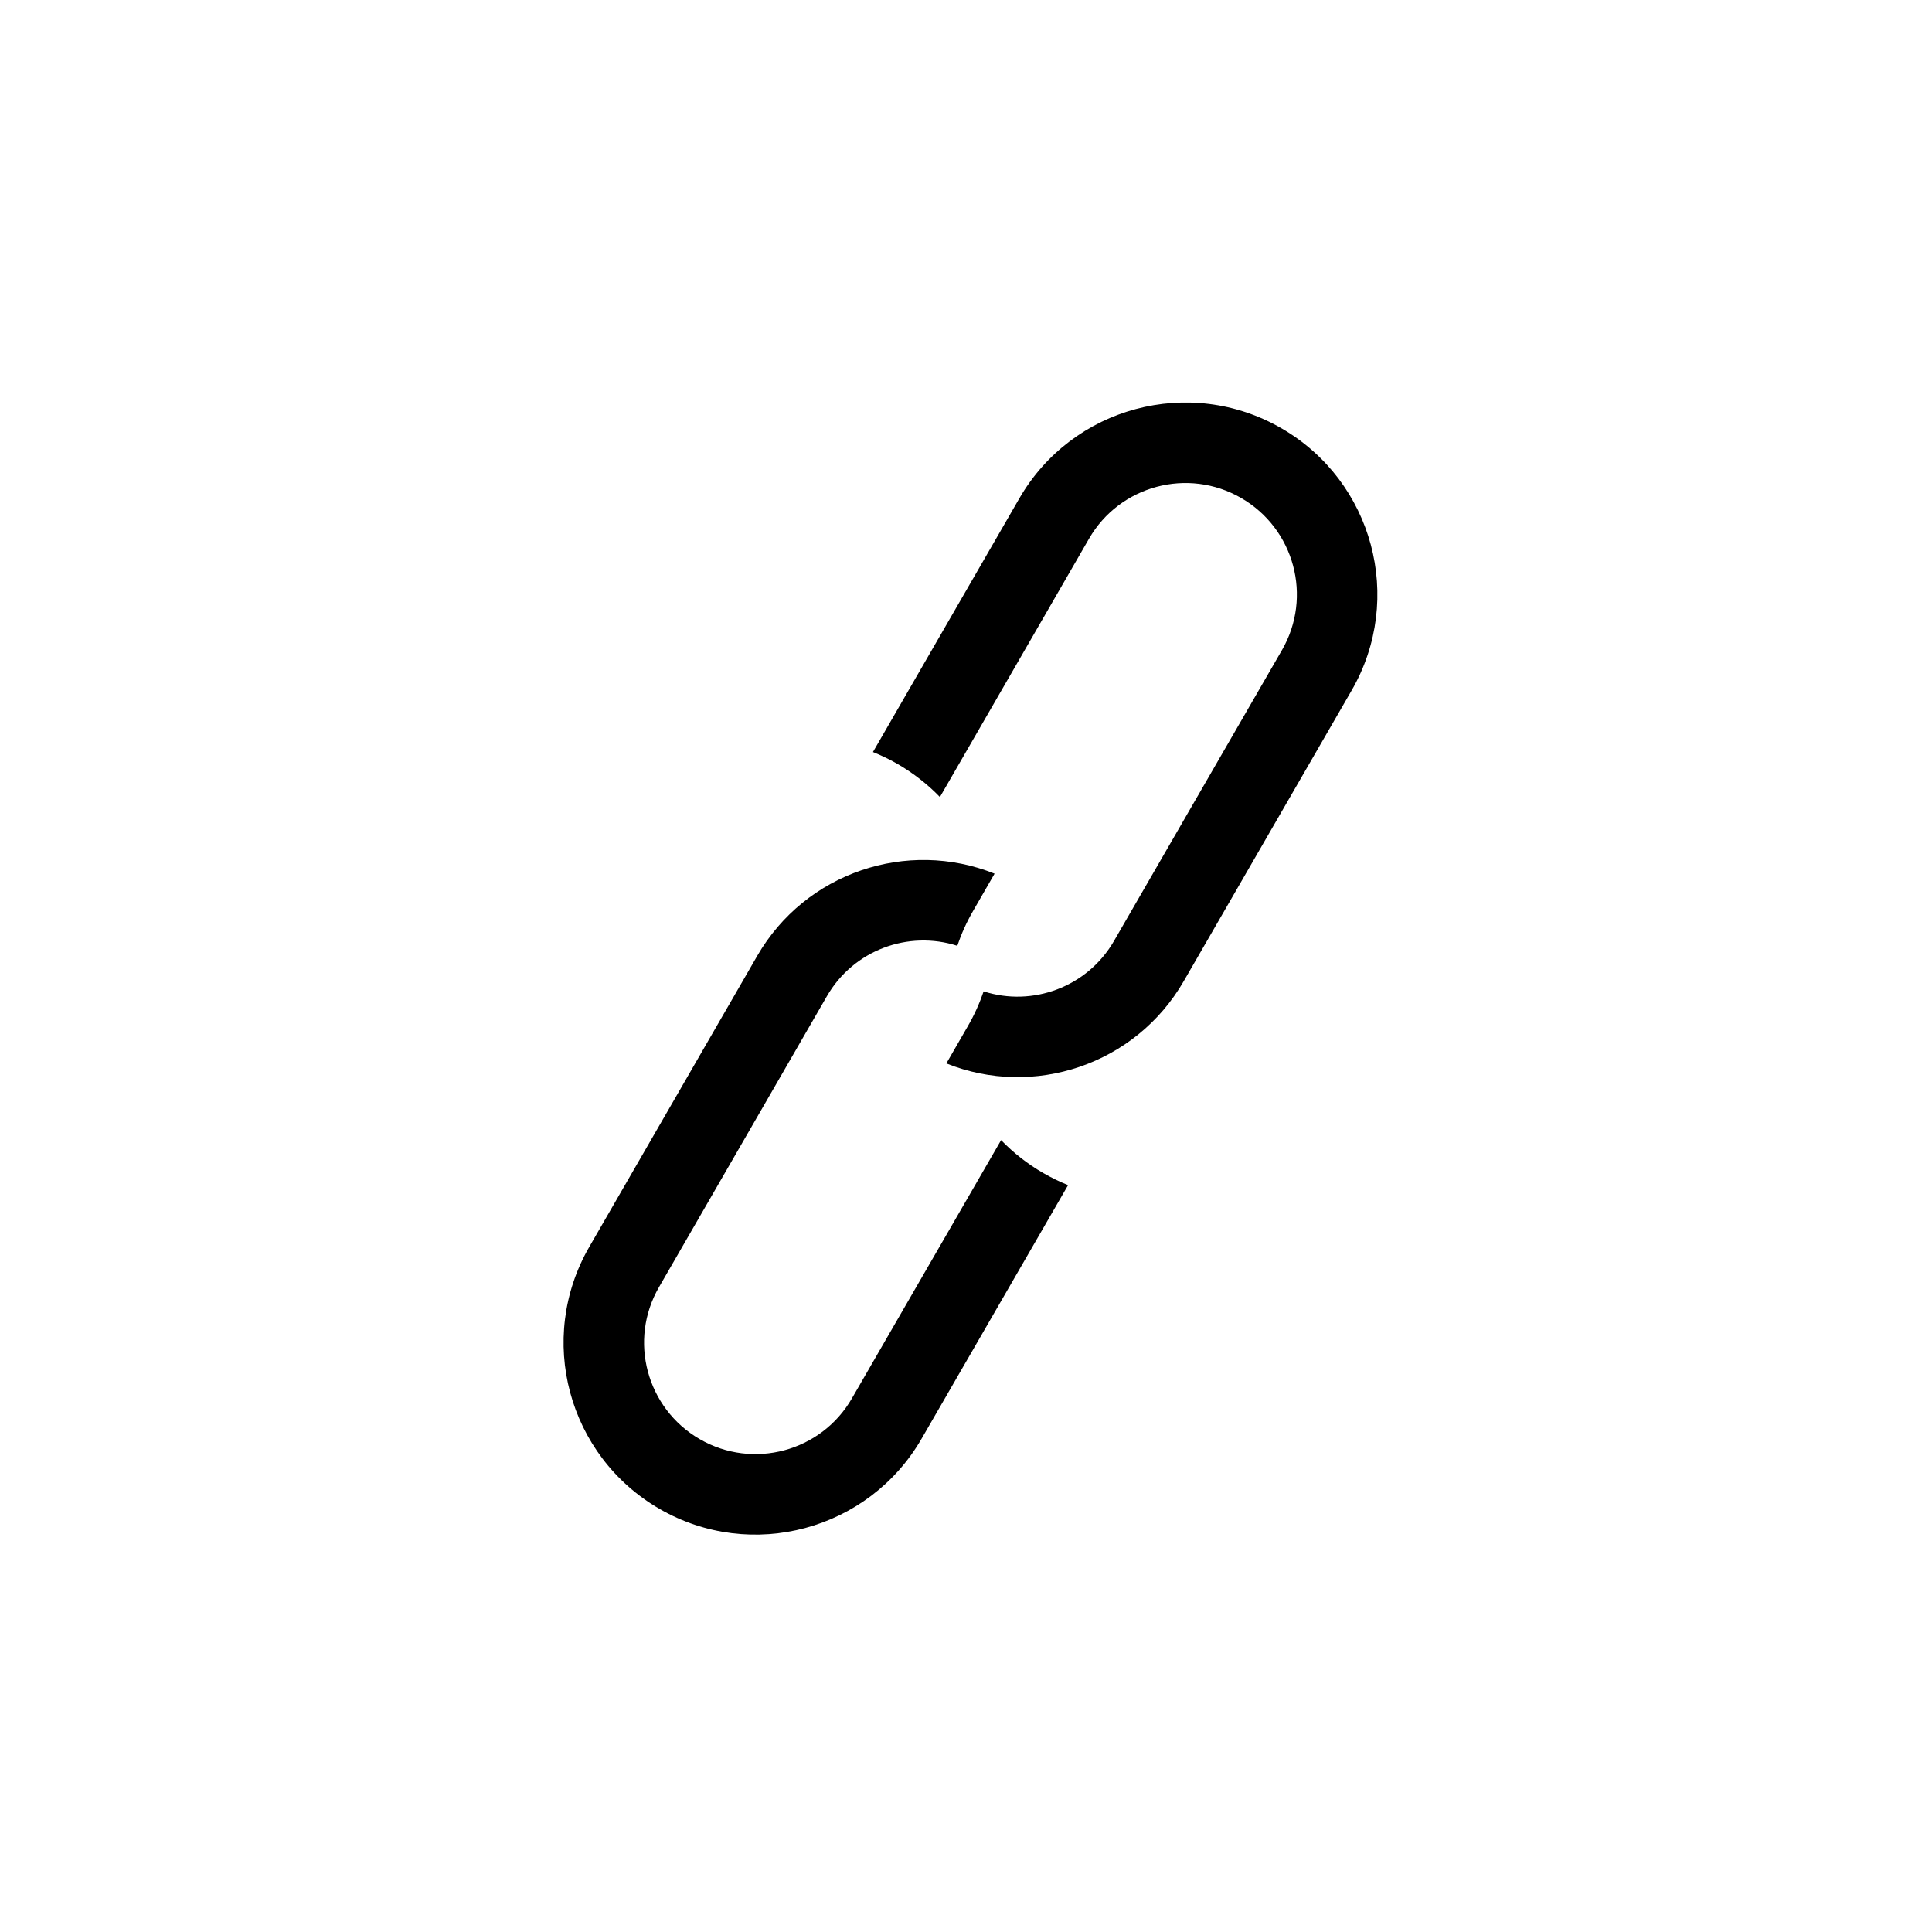 <svg width="24" height="24" viewBox="0 0 24 24" fill="none" xmlns="http://www.w3.org/2000/svg">
<path fill-rule="evenodd" clip-rule="evenodd" d="M15.925 8.076L13.839 11.688C13.507 12.263 12.826 12.51 12.219 12.315C12.169 12.462 12.104 12.607 12.023 12.747L11.756 13.21C12.839 13.645 14.105 13.228 14.705 12.188L16.791 8.576C17.449 7.436 17.058 5.978 15.918 5.32C14.778 4.662 13.32 5.052 12.662 6.192L10.844 9.342C10.948 9.384 11.051 9.433 11.151 9.491C11.349 9.606 11.524 9.744 11.676 9.901L13.528 6.692C13.91 6.03 14.757 5.804 15.418 6.186C16.08 6.568 16.307 7.414 15.925 8.076Z" fill="black"/>
<path fill-rule="evenodd" clip-rule="evenodd" d="M8.187 15.988L10.272 12.375C10.604 11.8 11.285 11.554 11.892 11.749C11.942 11.601 12.007 11.456 12.088 11.316L12.355 10.853C11.272 10.419 10.007 10.835 9.406 11.875L7.321 15.488C6.662 16.628 7.053 18.085 8.193 18.744C9.333 19.402 10.791 19.011 11.449 17.871L13.268 14.722C13.163 14.68 13.061 14.63 12.96 14.572C12.762 14.458 12.587 14.319 12.436 14.163L10.583 17.371C10.201 18.033 9.355 18.26 8.693 17.878C8.031 17.496 7.804 16.649 8.187 15.988Z" fill="black"/>
</svg>
